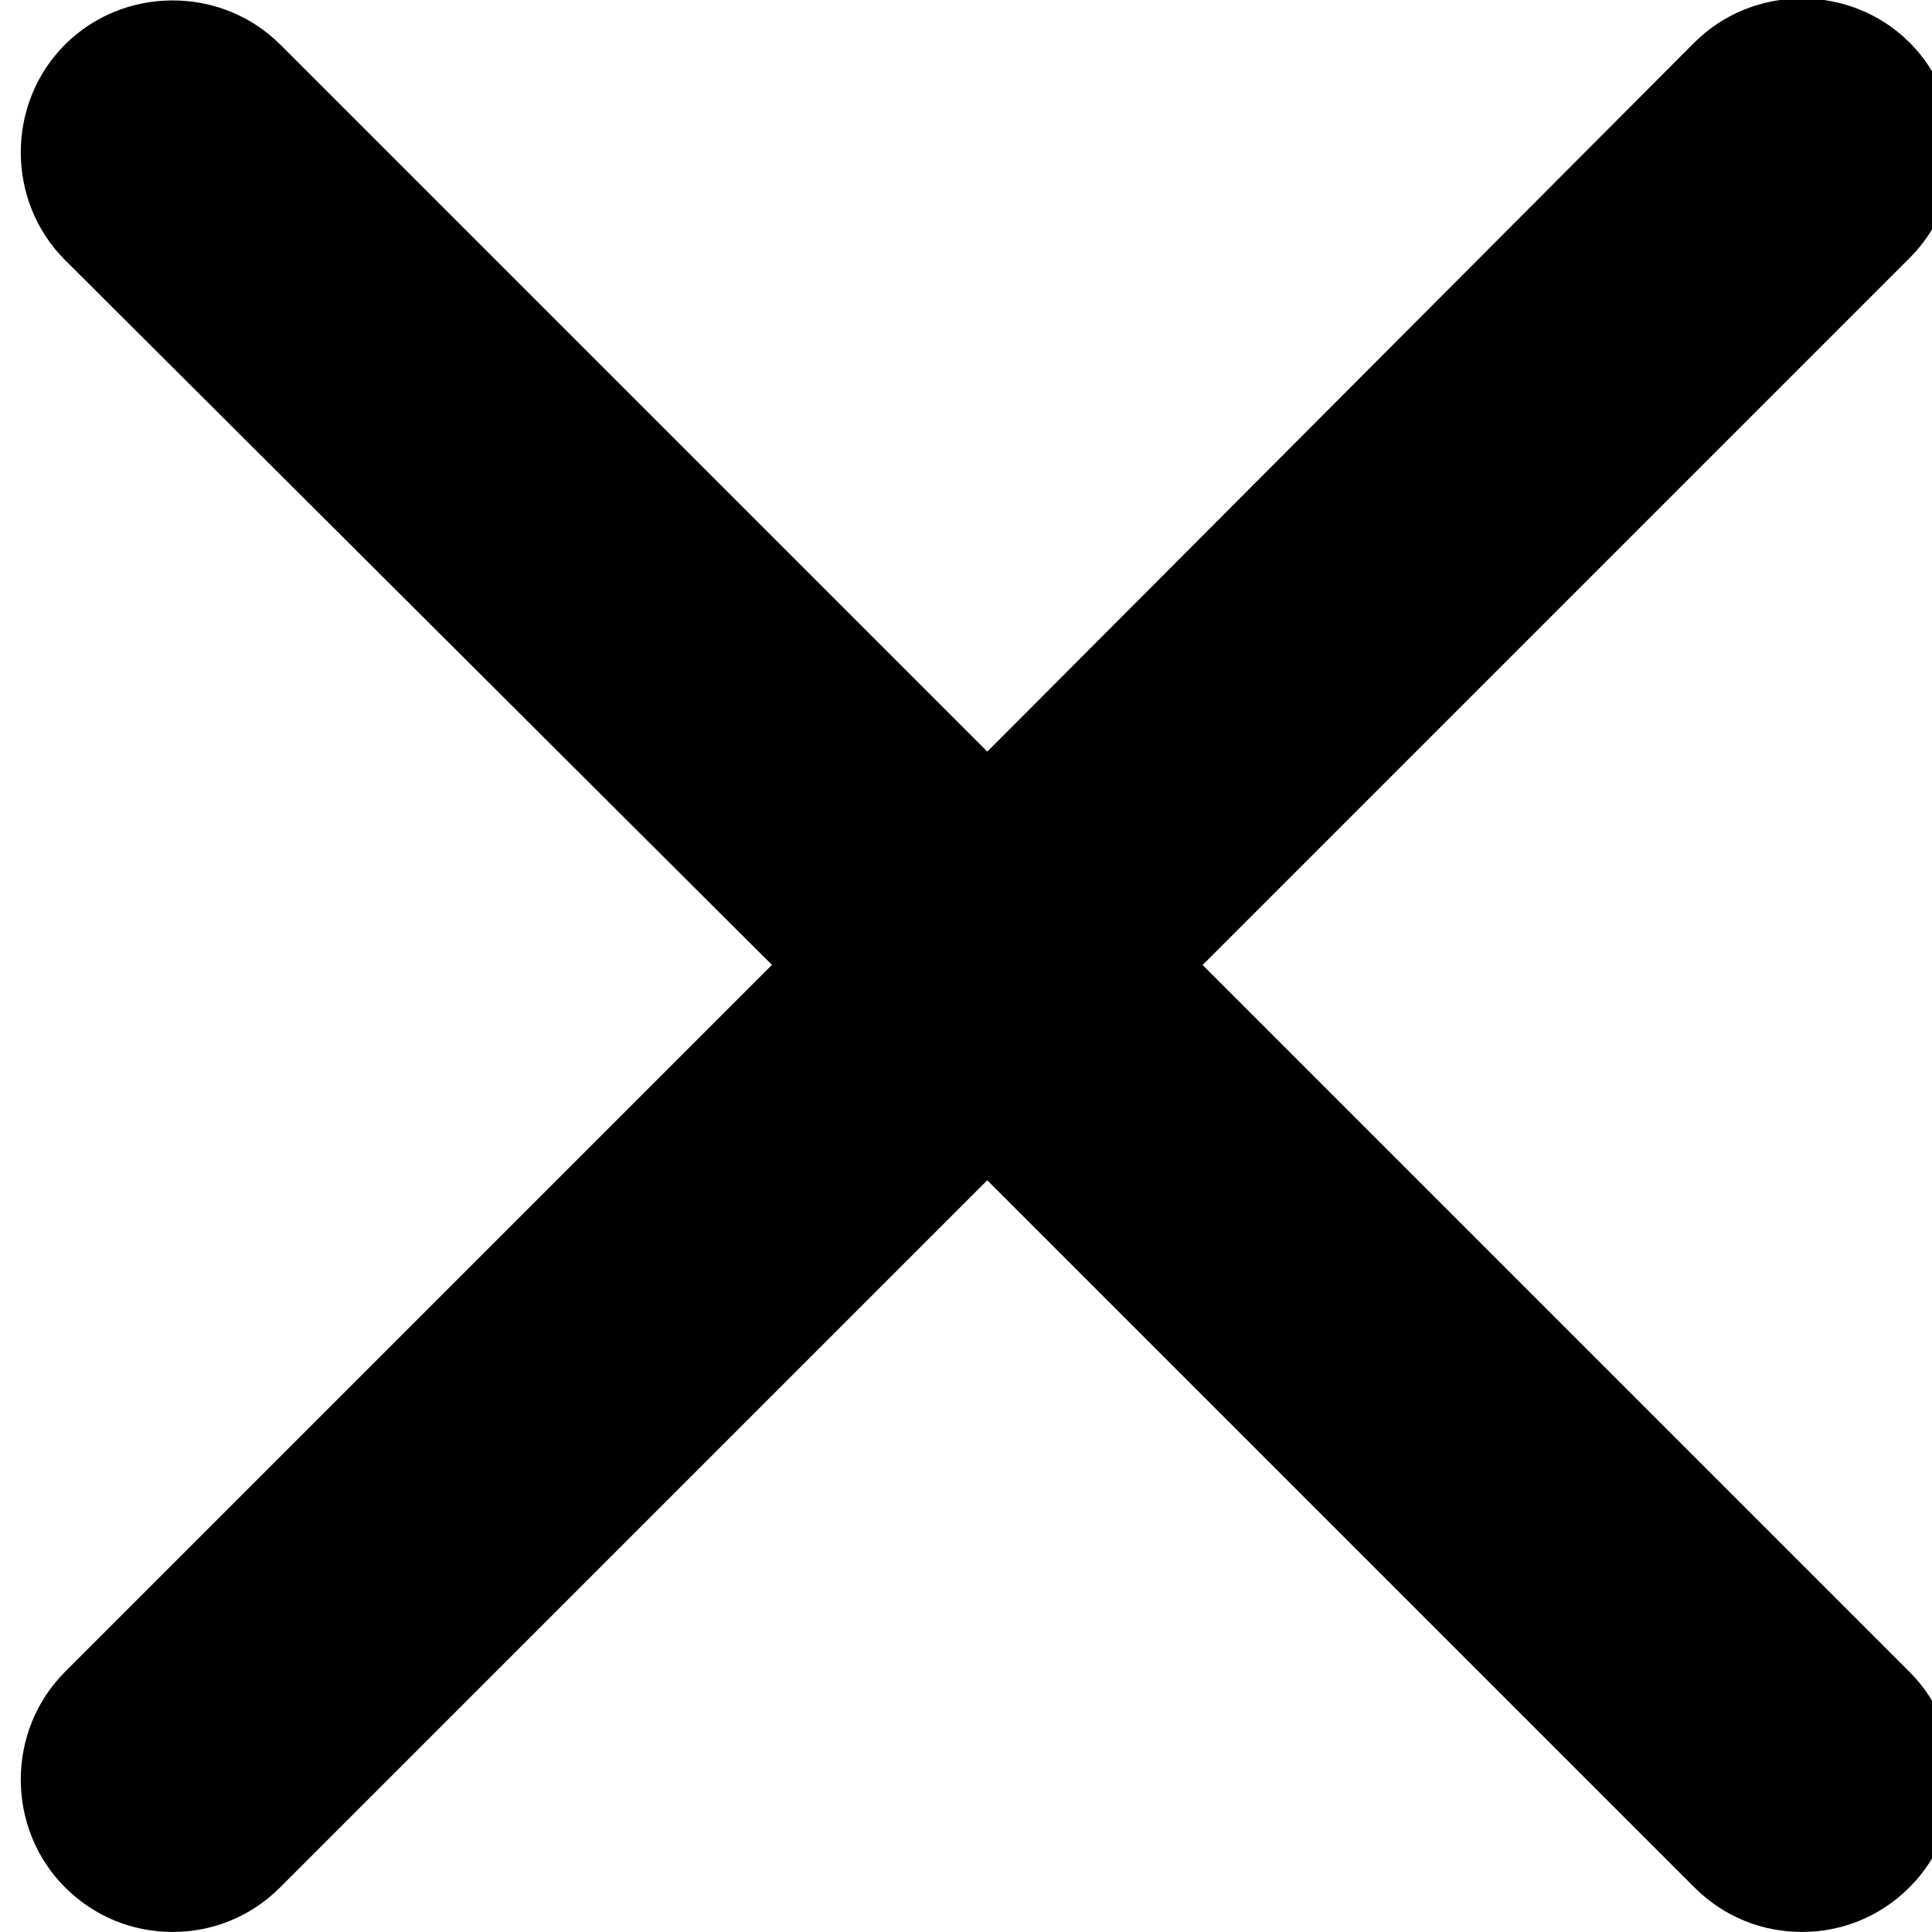 <svg height="100%" viewBox="0 0 32 32" width="100%" xmlns="http://www.w3.org/2000/svg"><path d="m19.92 15.983 11.71-11.71c.976-.976.976-2.591 0-3.567s-2.591-.976-3.567 0l-11.71 11.743-11.71-11.71c-.976-.976-2.591-.976-3.567 0s-.976 2.591 0 3.567l11.71 11.676-11.71 11.71c-.976.976-.976 2.591 0 3.567.505.505 1.144.74 1.783.74s1.279-.236 1.783-.74l11.71-11.71 11.71 11.71c.505.505 1.144.74 1.783.74s1.279-.236 1.783-.74c.976-.976.976-2.591 0-3.567l-11.71-11.71z"/></svg>